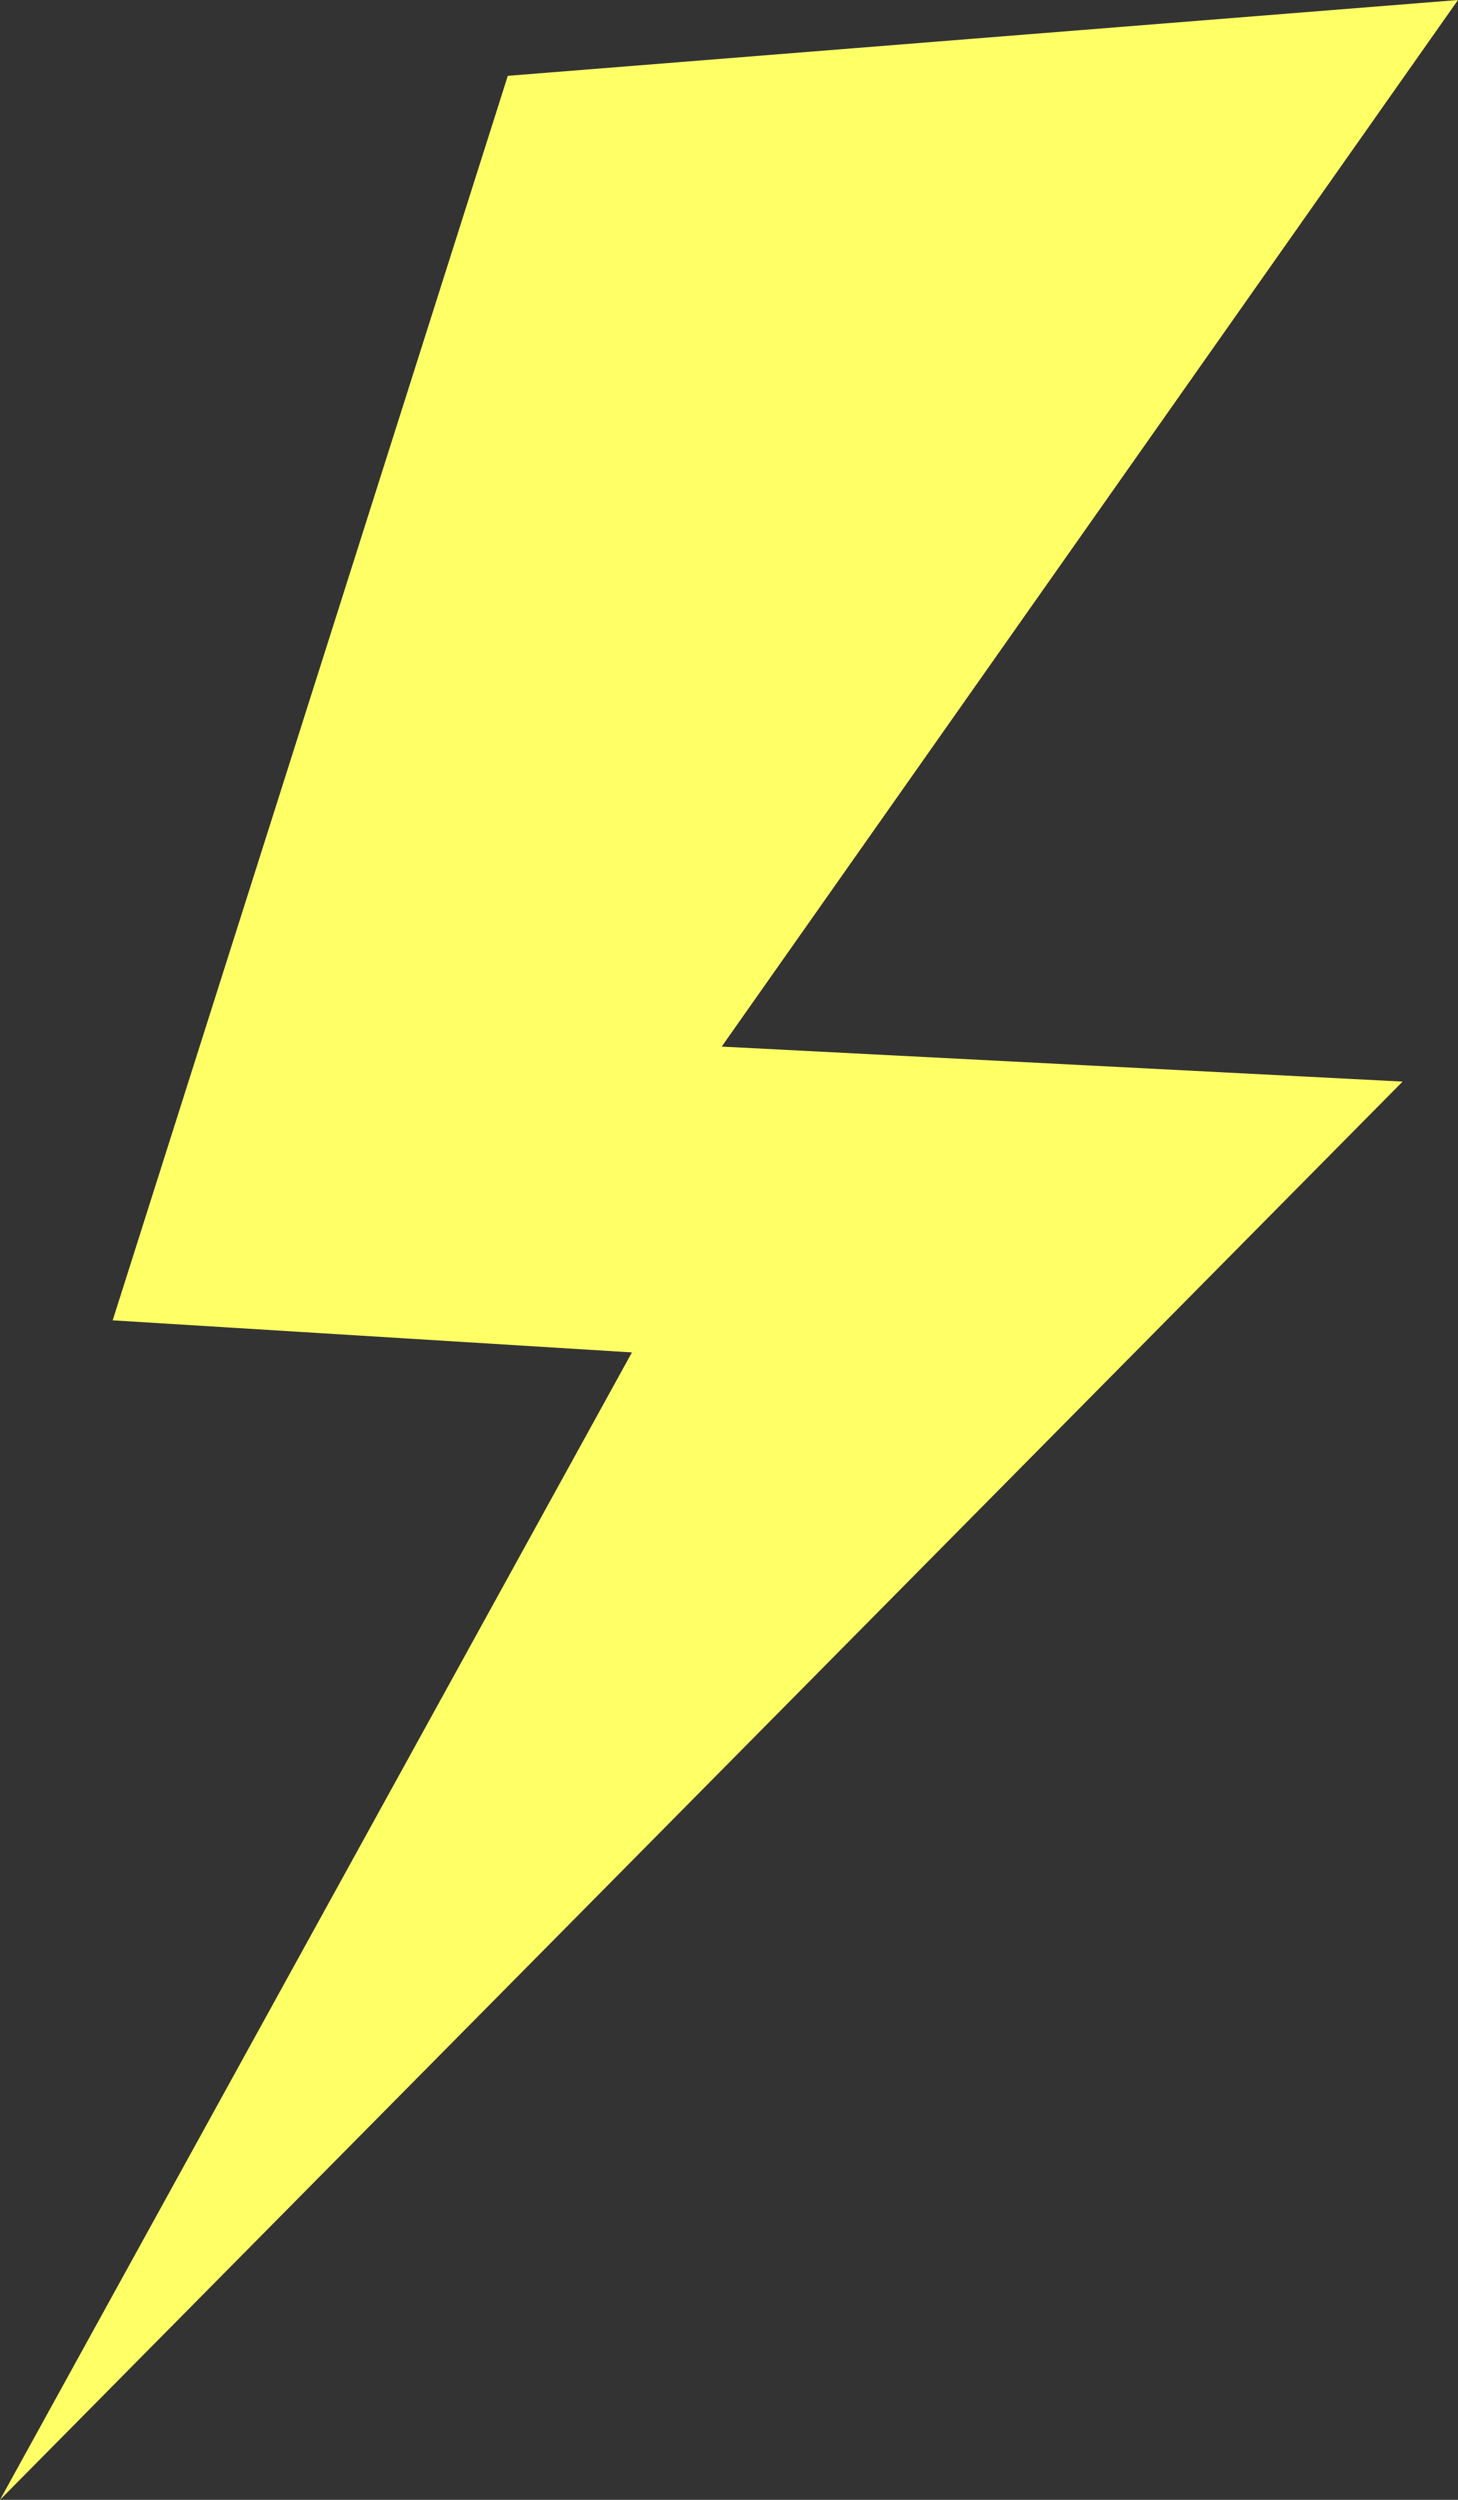 <svg width="7" height="12" viewBox="0 0 7 12" fill="none" xmlns="http://www.w3.org/2000/svg">
<rect x="0" y="0" width="7" height="12" fill="#333333" stroke="none"/>
<path fill-rule="evenodd" clip-rule="evenodd" d="M2.438 0.364L7 0L3.465 5.024L6.734 5.192L0 12L3.034 6.492L0.541 6.338L2.438 0.364Z" fill="#FFFF66"/>
</svg>
